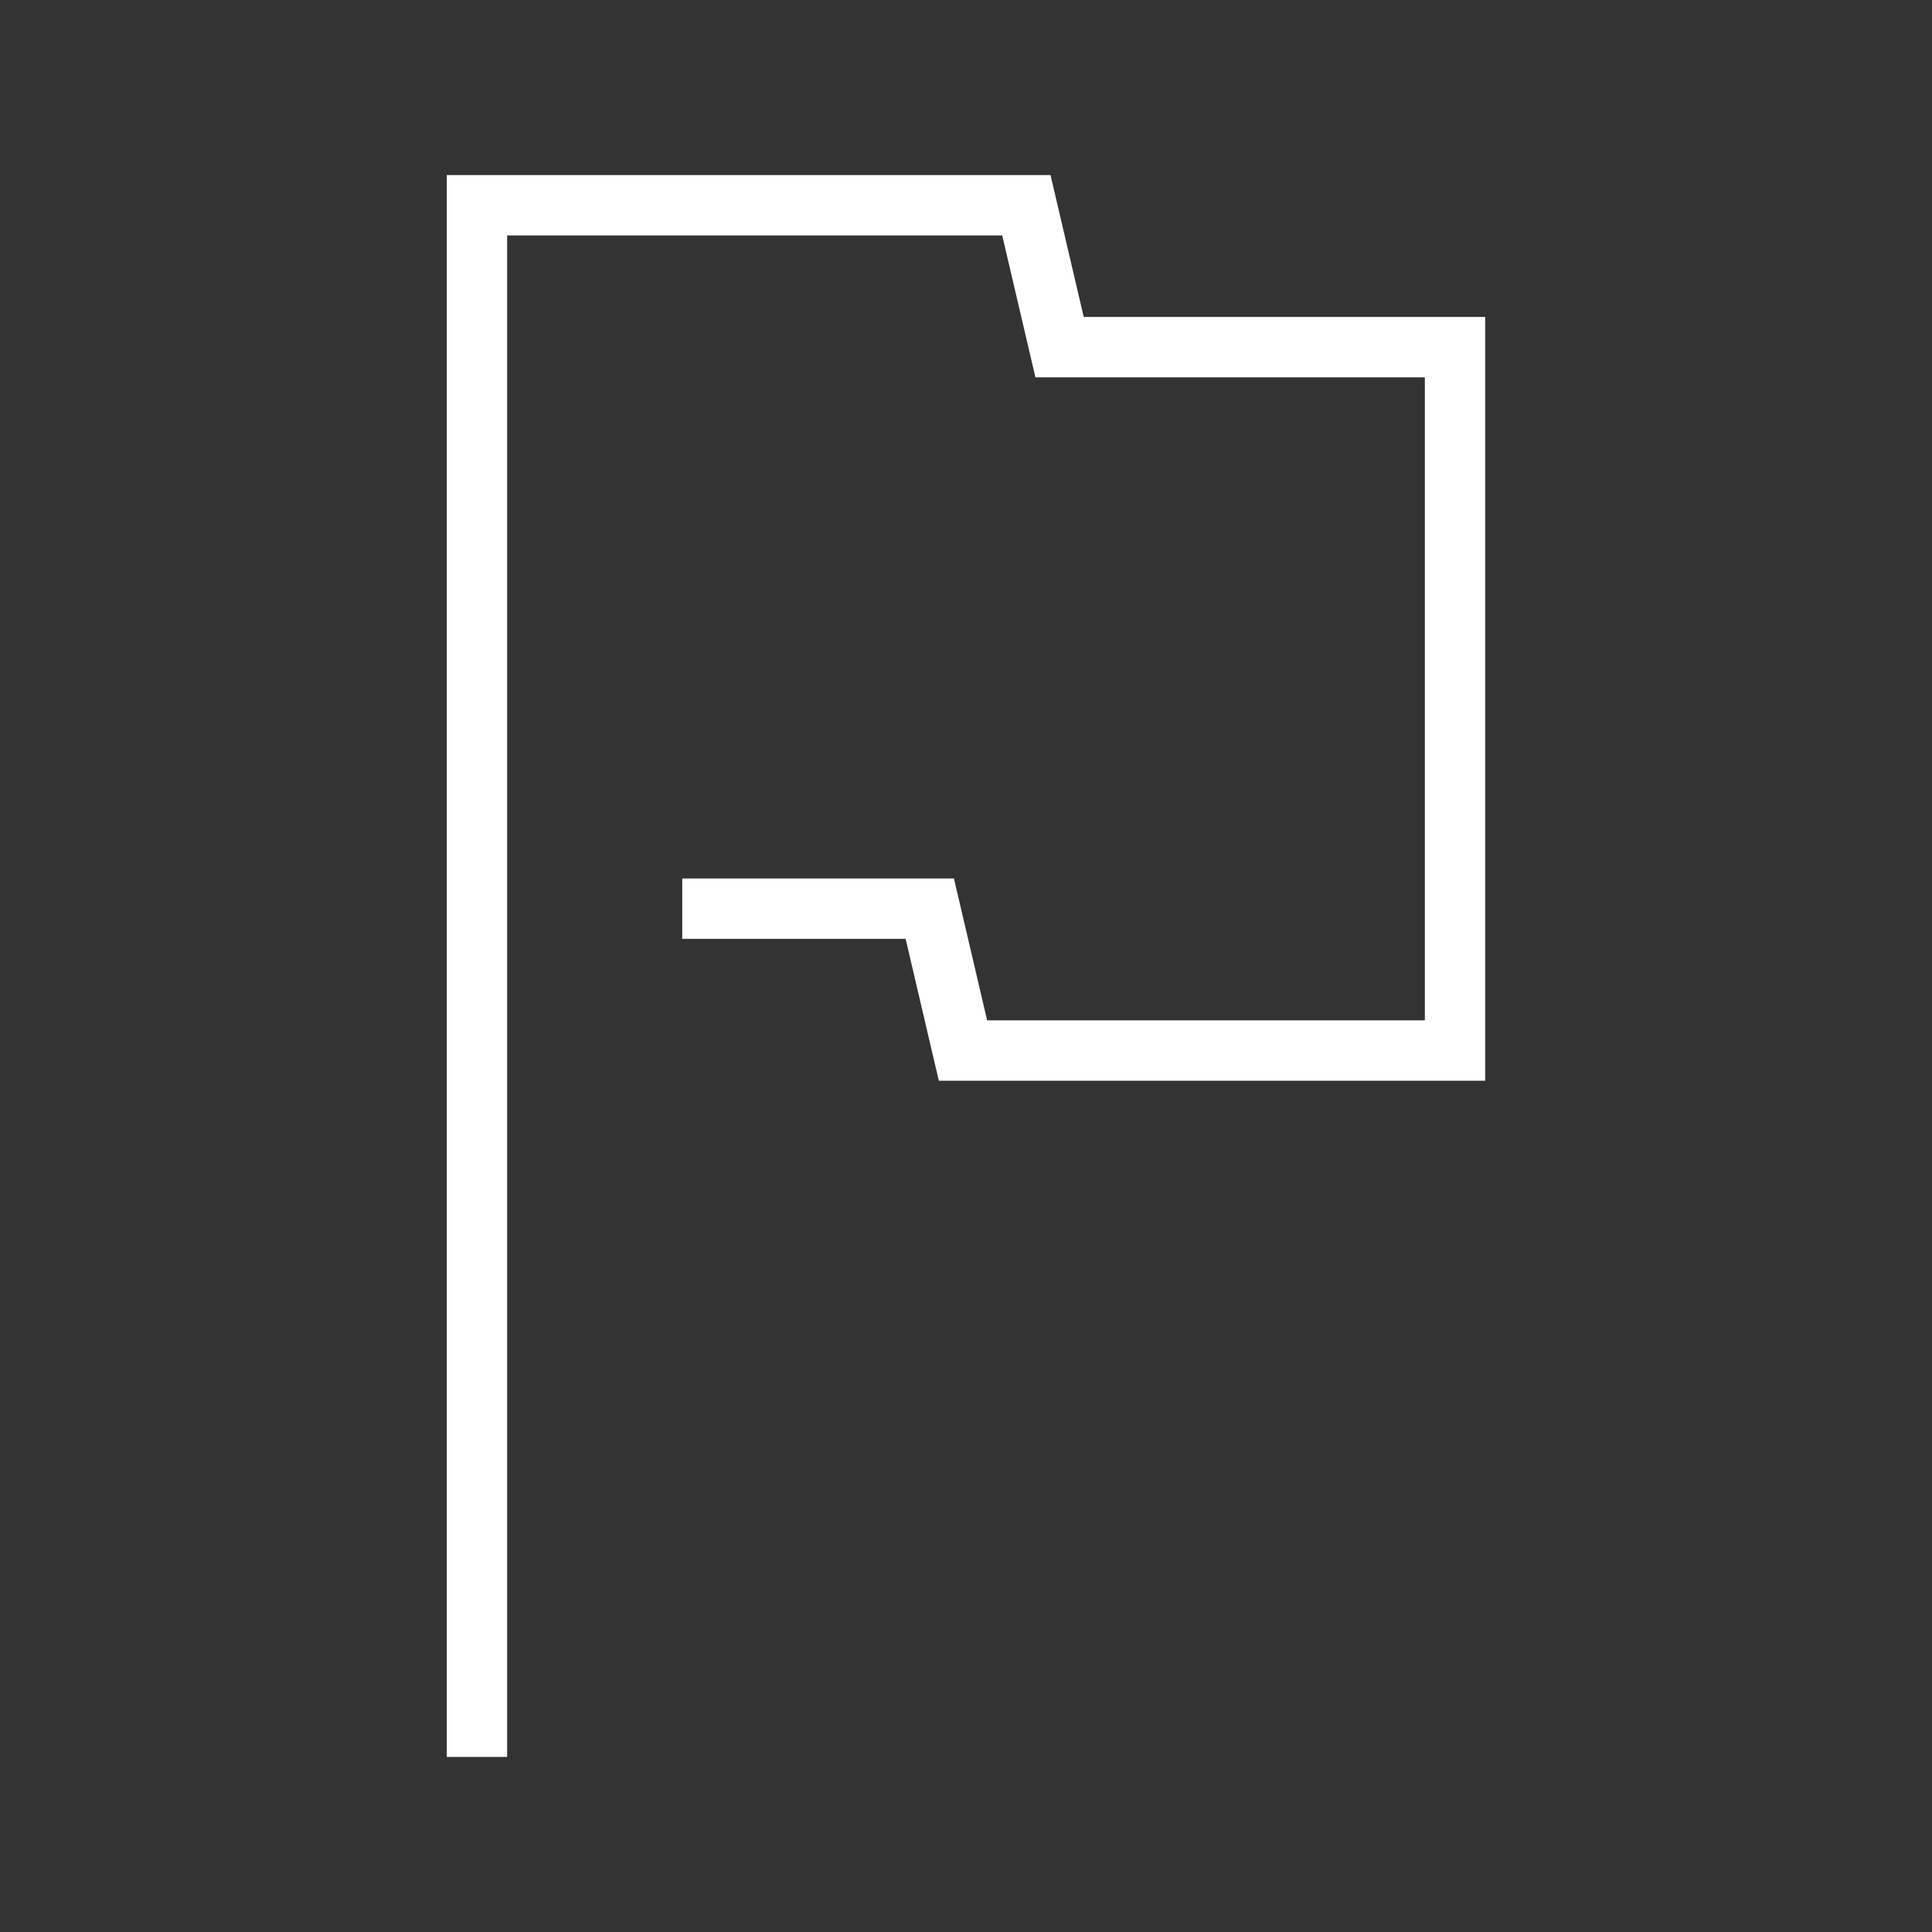 <?xml version="1.0" encoding="utf-8"?>
<!-- Generator: Adobe Illustrator 24.2.1, SVG Export Plug-In . SVG Version: 6.00 Build 0)  -->
<svg version="1.1" id="Capa_1" xmlns="http://www.w3.org/2000/svg" xmlns:xlink="http://www.w3.org/1999/xlink" x="0px" y="0px"
	 viewBox="0 0 64 64" style="enable-background:new 0 0 64 64;" xml:space="preserve">
<rect x="0" y="0" width="64" height="64" fill="#333333" stroke="none"/>
<style type="text/css">
	.st0{fill:none;}
	.st1{fill:#FFFFFF;}
</style>
<rect class="st0" width="64" height="64"/>
<polygon class="st1" points="35.9,10.5 34.8,5.8 14.8,5.8 14.8,58.2 16.8,58.2 16.8,7.8 33.2,7.8 34.3,12.5 47.2,12.5 47.2,33.8 
	32.7,33.8 31.6,29.1 22.6,29.1 22.6,31.1 30,31.1 31.1,35.8 49.2,35.8 49.2,10.5 "/>
</svg>
